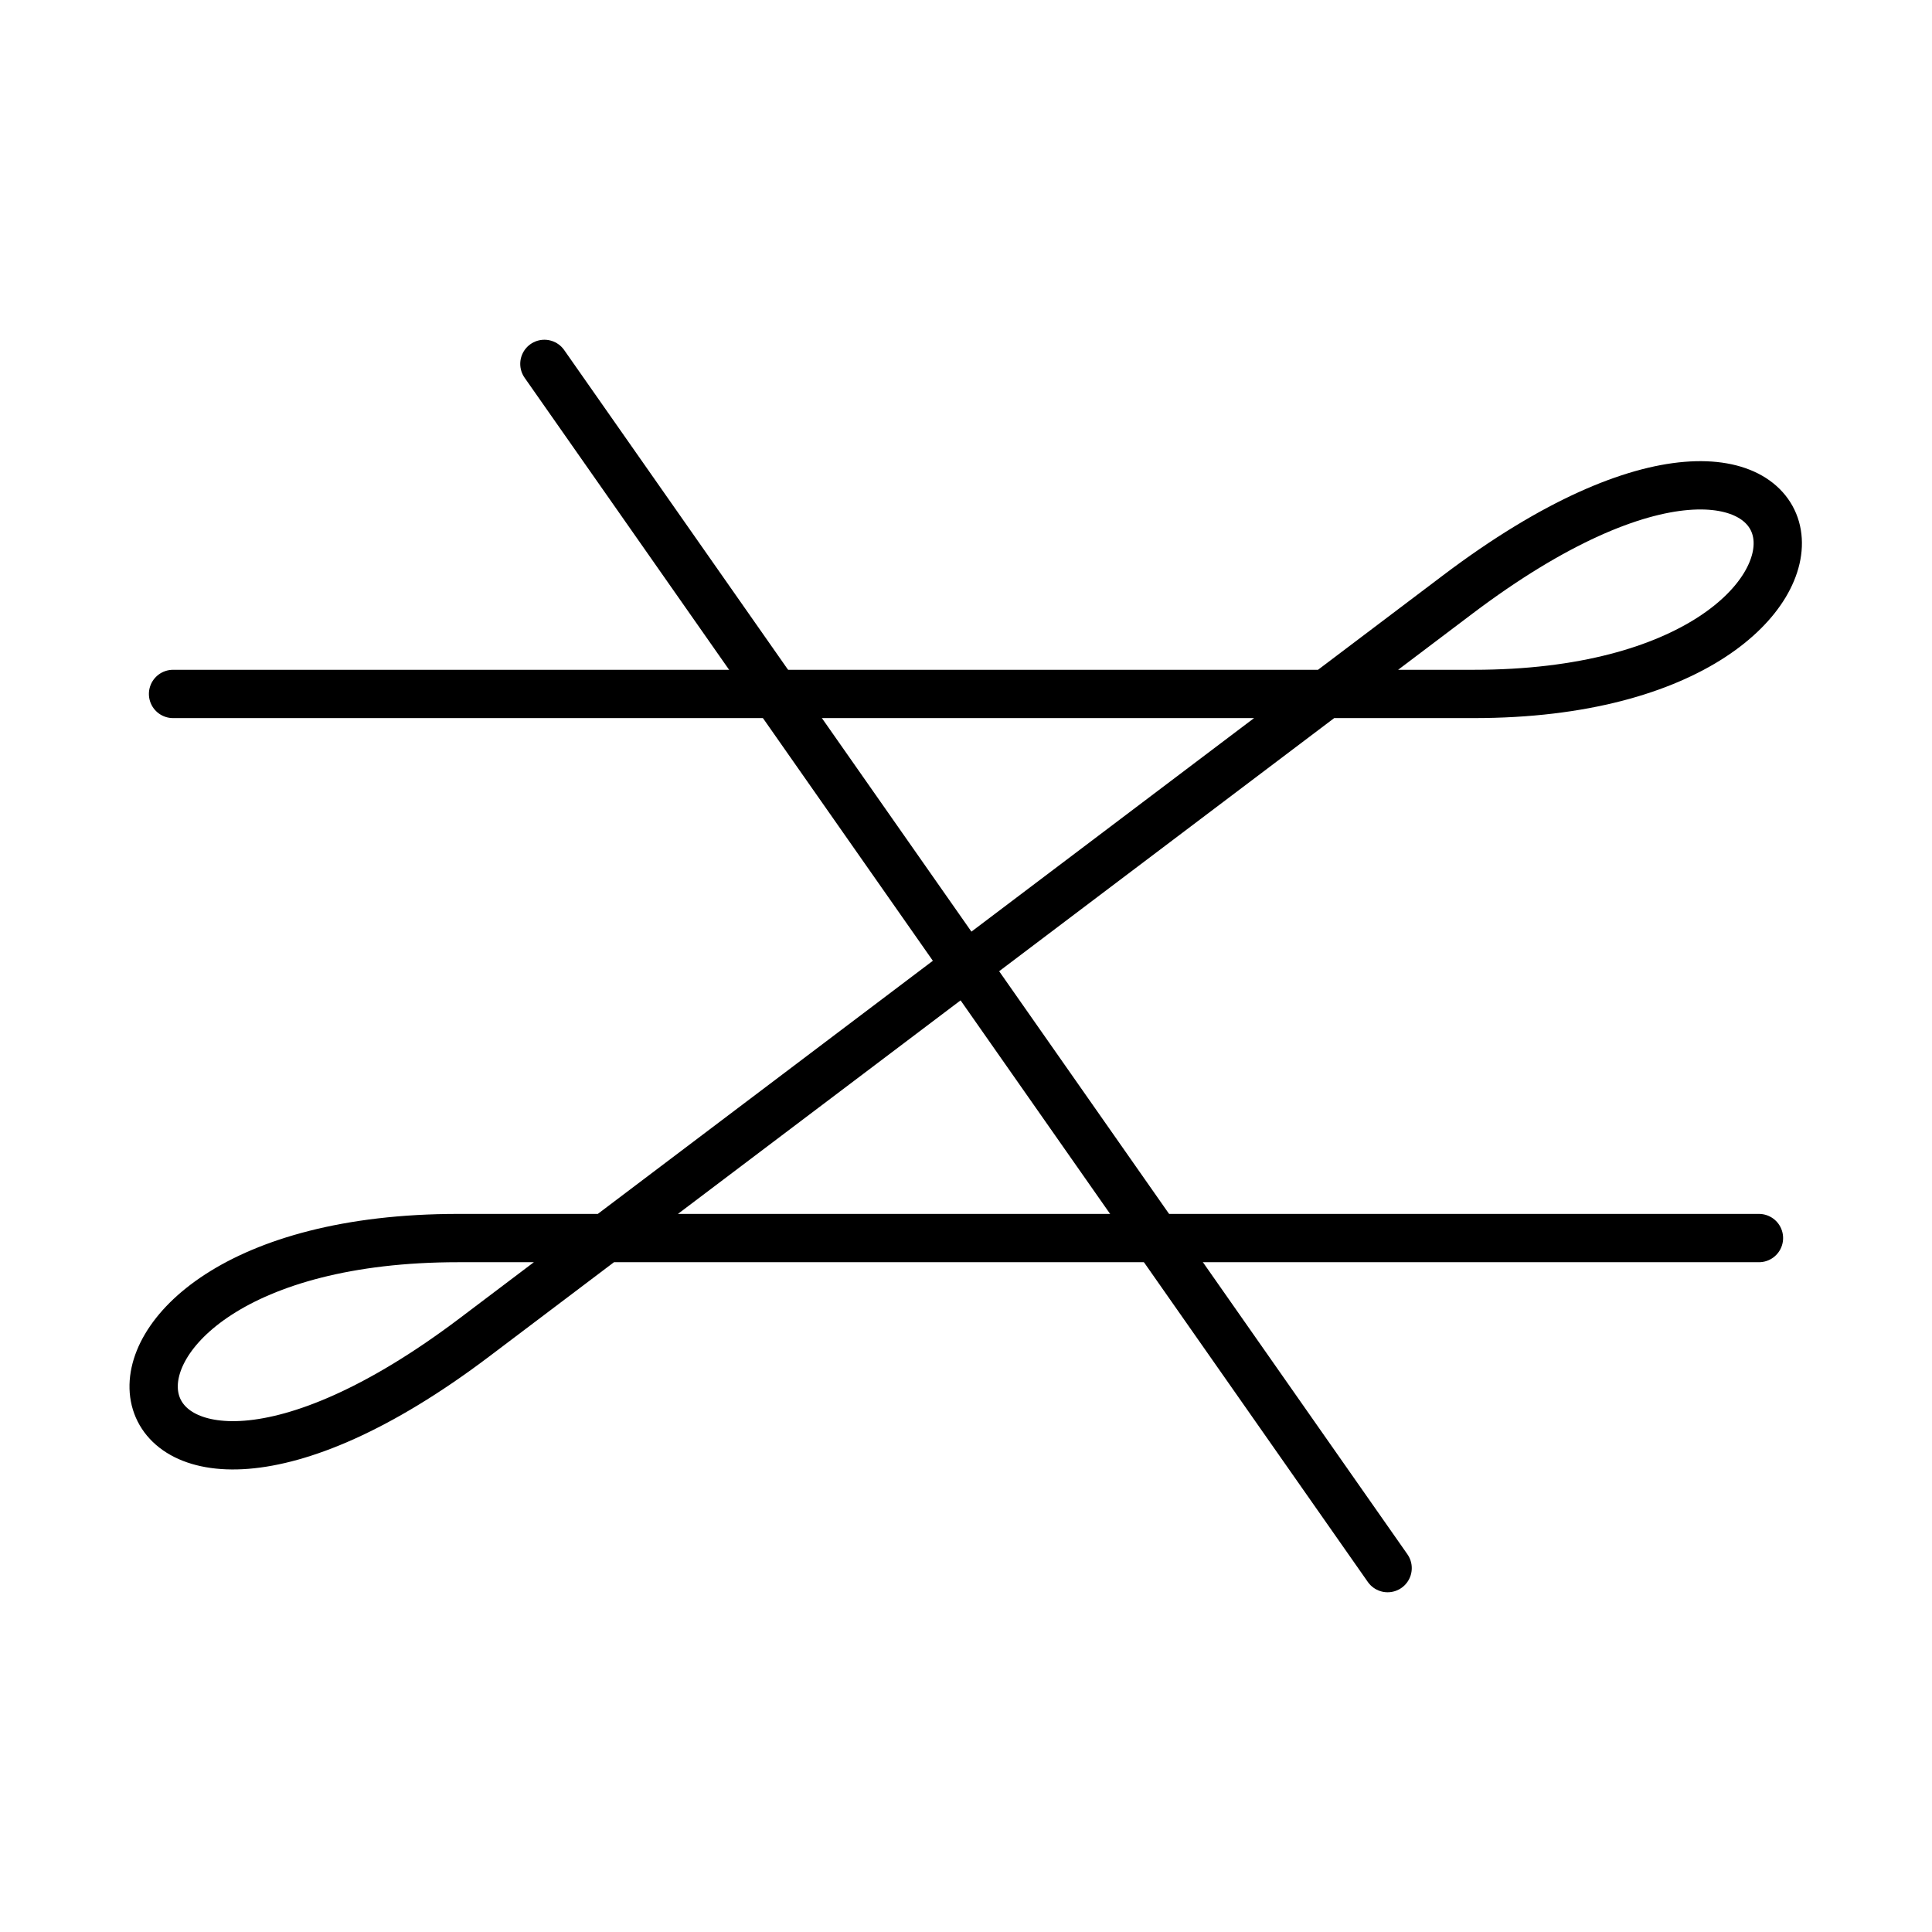 <?xml version="1.0" encoding="UTF-8" standalone="no"?>
<svg xmlns="http://www.w3.org/2000/svg" version="1.1" height="1000" width="1000" viewbox="0 0 1000 1000">
   <path
      d="M 89.569,359.184 H 762.78 c 228.052,0 193.371,-203.806 -8.31,-51.436 L 245.53,692.253 C 46.033,842.972 6.44,640.817 237.22,640.817 h 673.211"
      stroke="#000000" stroke-width="25" stroke-linecap="round" fill="none" />
   <path d="m 281.773,188.347 436.454,623.306" stroke="#000000" stroke-width="25" stroke-linecap="round"
      fill="none" />
</svg>